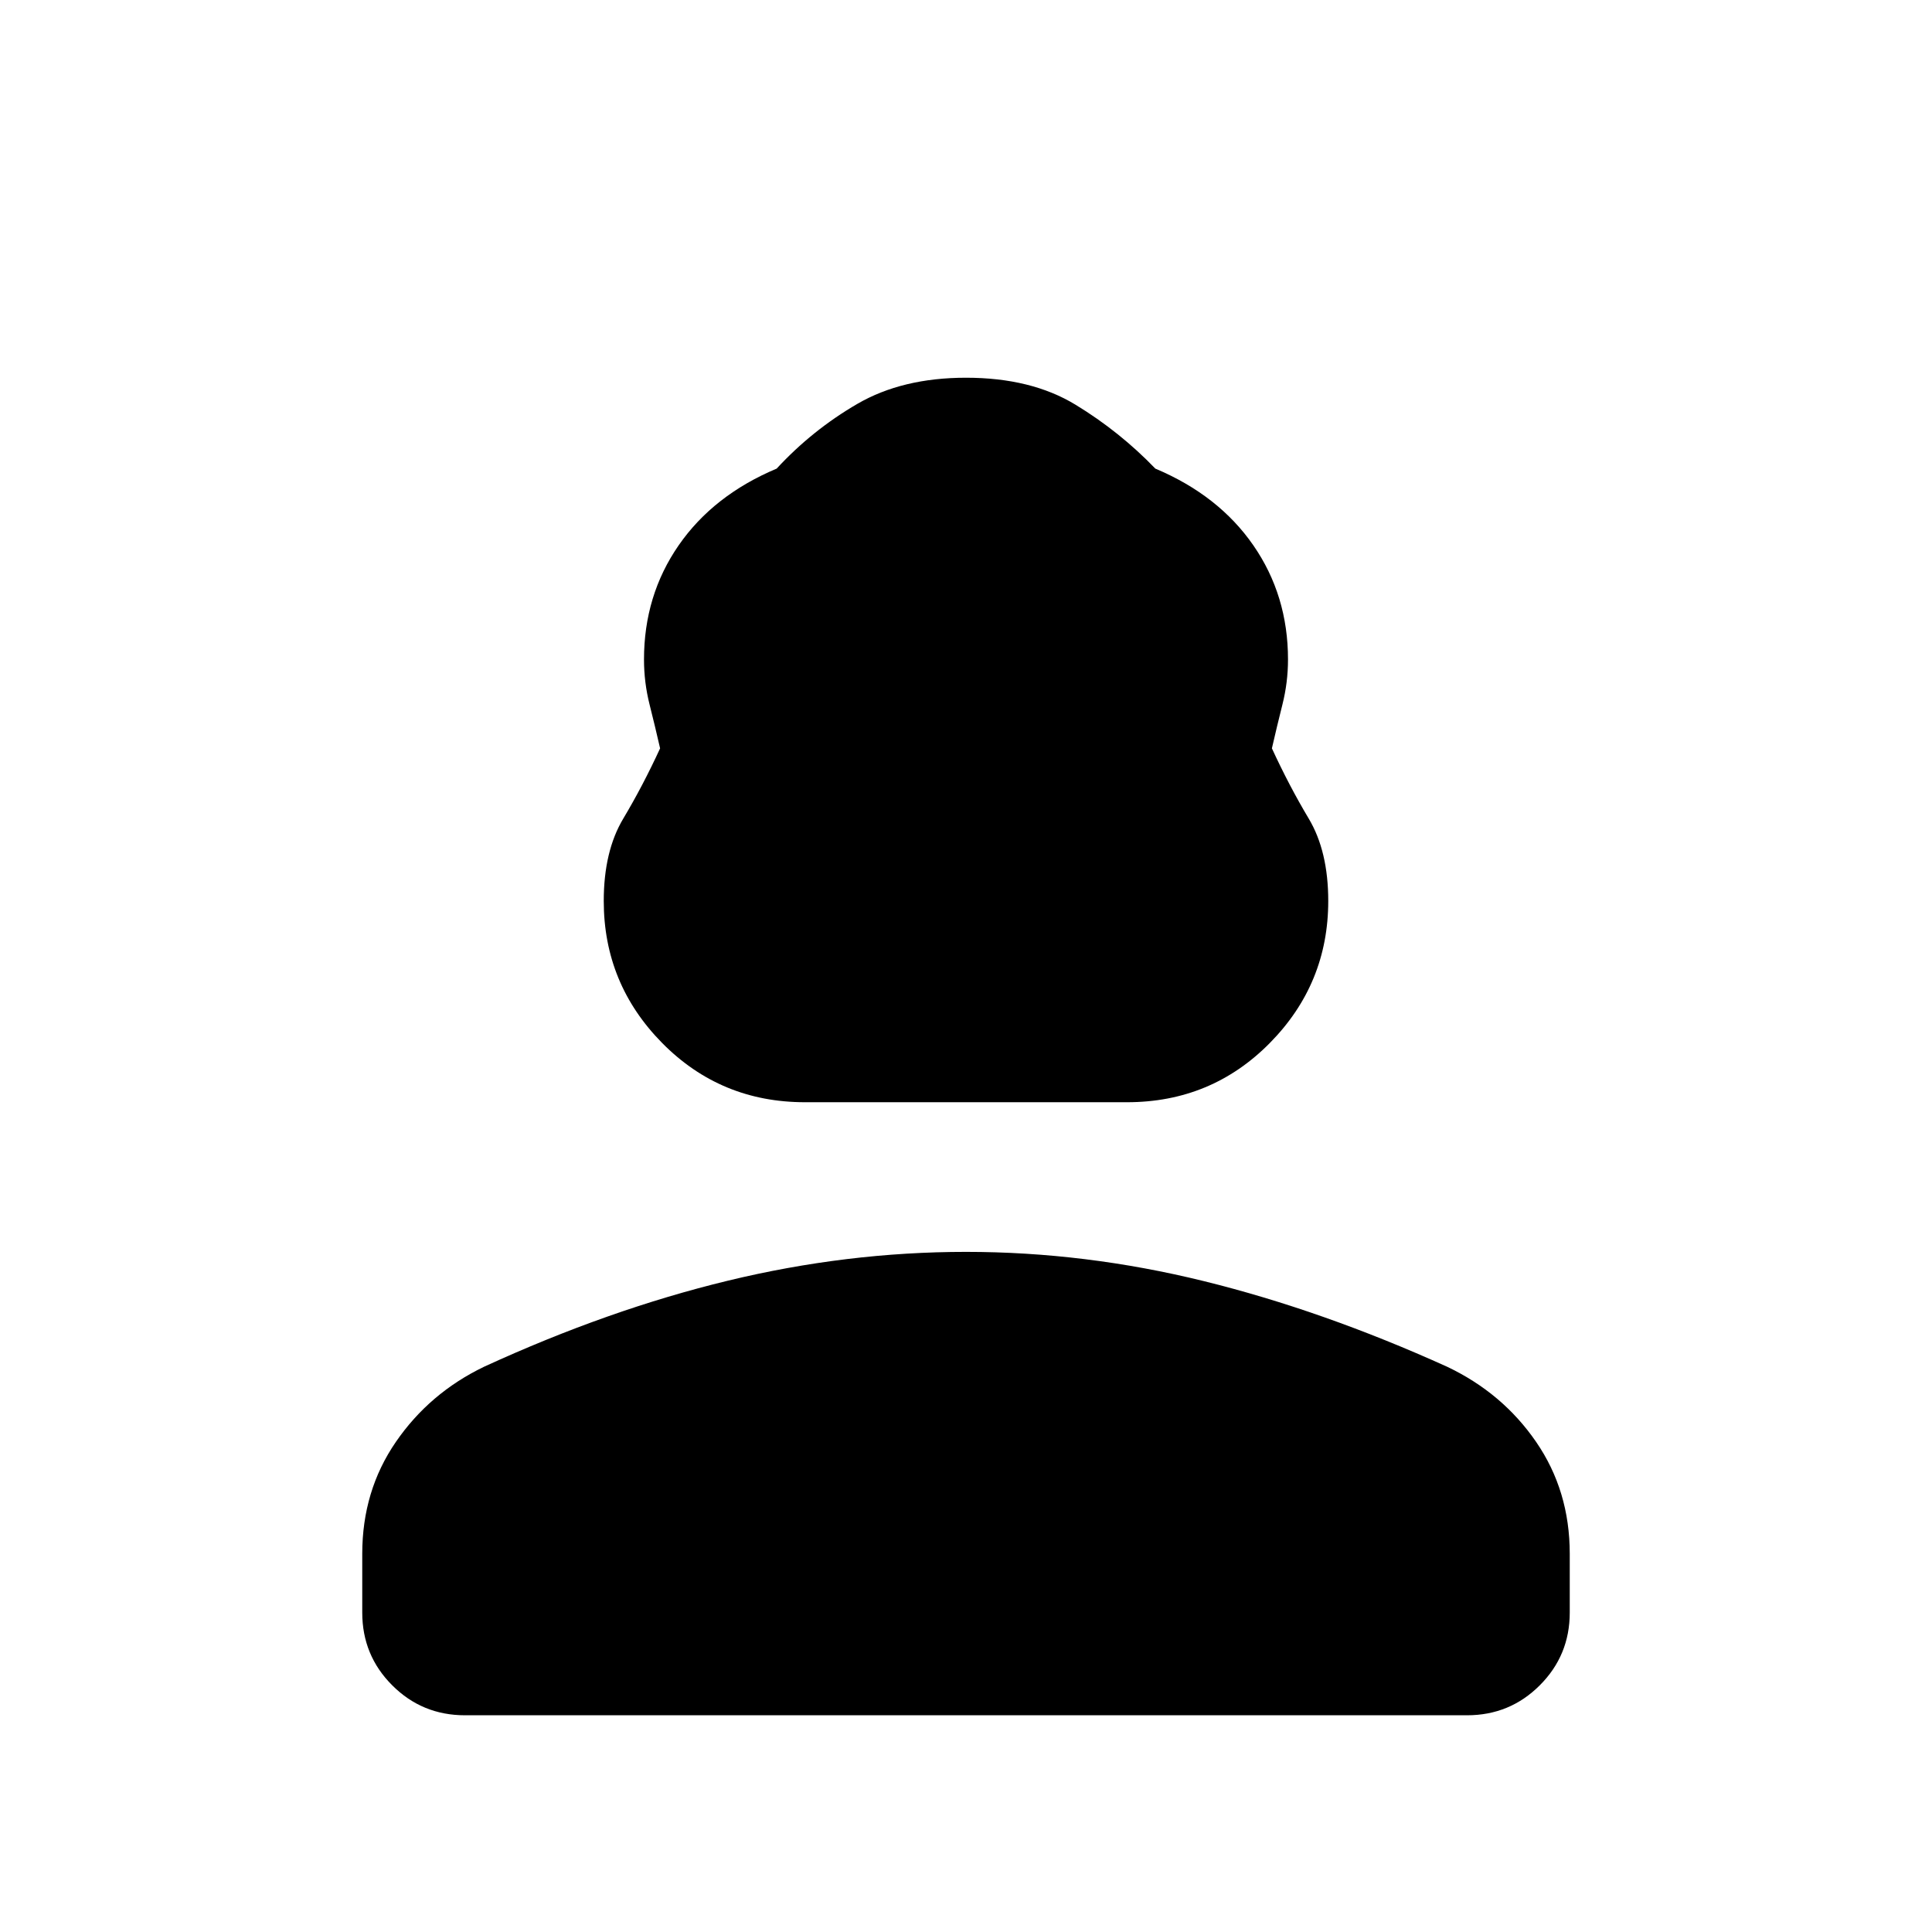 <svg xmlns="http://www.w3.org/2000/svg" viewBox="0 -960 960 960" width="32" height="32"><path d="M400-412.31q-41.92 0-70.96-29.42Q300-471.15 300-512.31q0-24.69 9.69-40.92 9.7-16.23 18.31-34.92-2.46-10.77-5.23-21.77-2.77-11-2.77-22.39 0-31.84 17.23-56.73 17.23-24.88 48.69-38.11 17.7-19.16 40.08-32.16 22.38-13 54-13 32.38 0 54.38 13.39 22 13.38 39.7 31.77 31.46 13.23 48.69 38.11Q640-664.15 640-632.31q0 11.39-2.77 22.39T632-588.15q8.61 18.69 18.31 34.92Q660-537 660-512.31q0 41.16-29.04 70.58T560-412.31H400ZM180-158.72v-29.23q0-31.28 16.71-55.58 16.7-24.29 43.8-37.34 61.88-28.41 121.07-42.74 59.19-14.34 118.42-14.34 59.23 0 118.22 14.54 58.98 14.54 120.86 42.54 27.51 13.05 44.21 37.34Q780-219.23 780-187.95v29.23q0 21.26-14.89 36.14-14.88 14.89-36.14 14.89H231.03q-21.26 0-36.14-14.89Q180-137.46 180-158.72Z"/></svg>